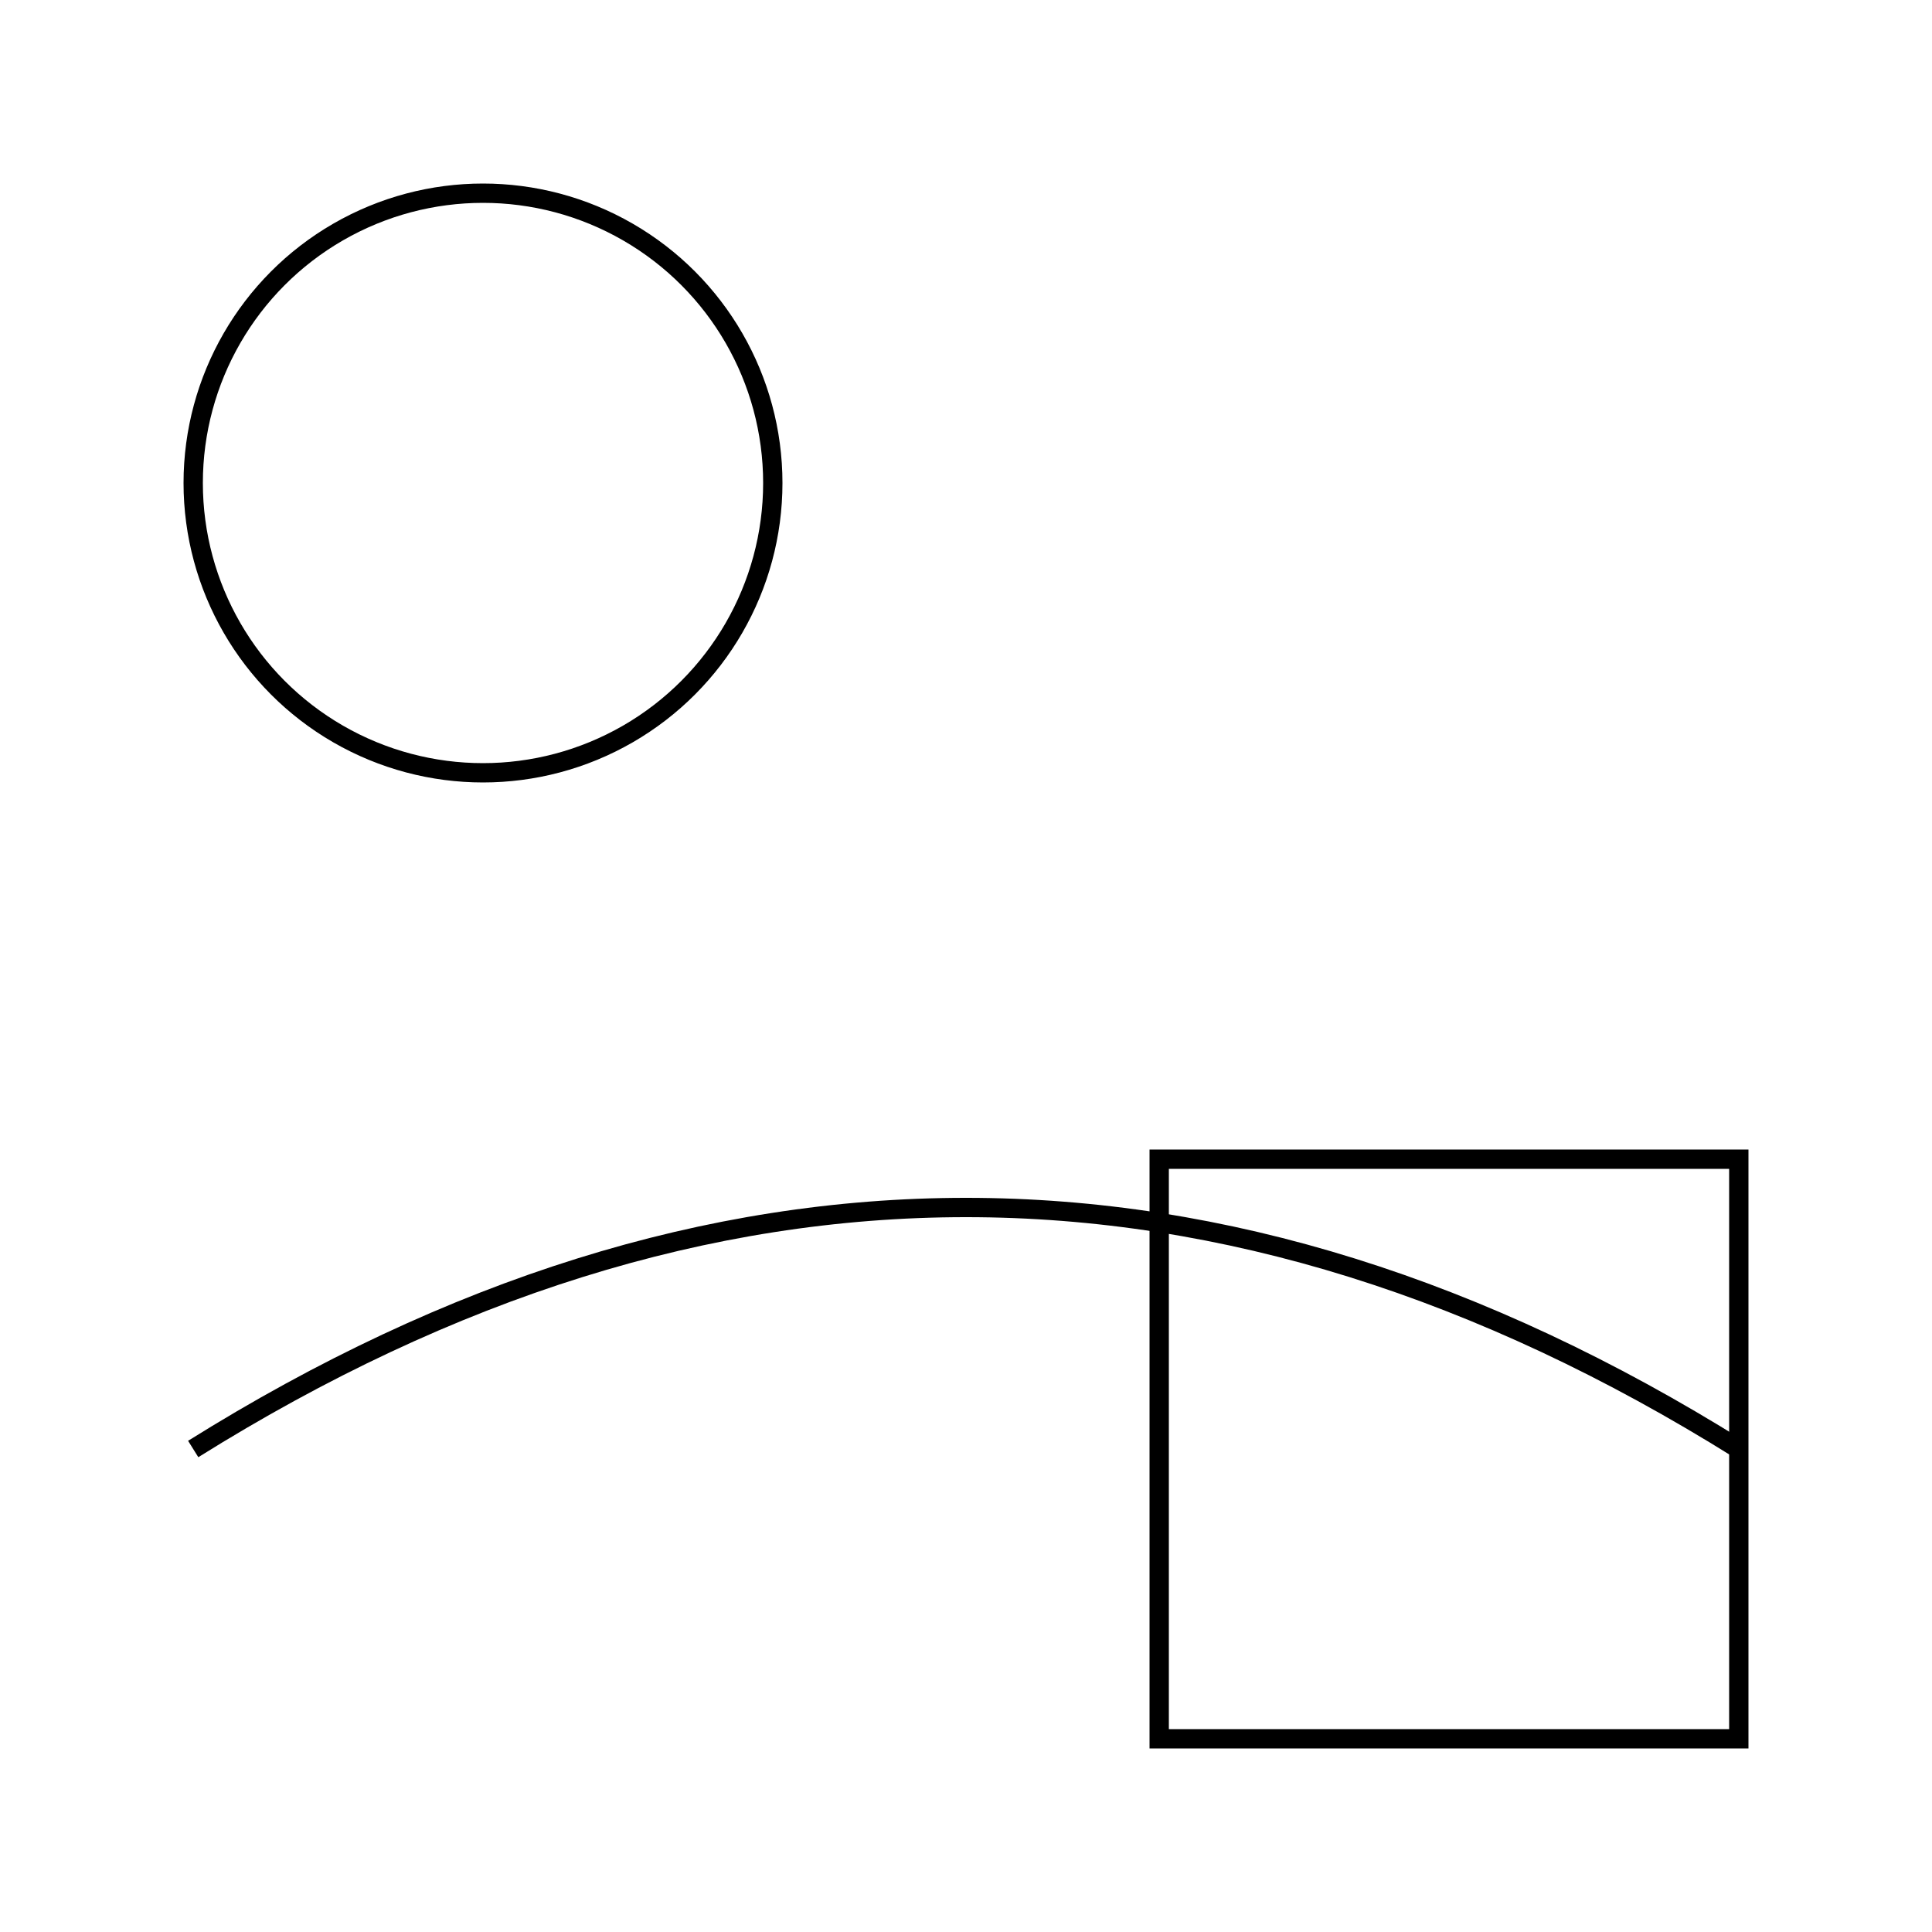 <?xml version="1.0" encoding="UTF-8"?>
<svg xmlns="http://www.w3.org/2000/svg" width="200" height="200" viewBox="0 0 200 200">
  <!-- Simple test drawing: circle and square -->
  <circle cx="50" cy="50" r="30" fill="none" stroke="black" stroke-width="2"/>
  <rect x="120" y="120" width="60" height="60" fill="none" stroke="black" stroke-width="2"/>
  <path d="M 20 150 Q 100 100 180 150" fill="none" stroke="black" stroke-width="2"/>
</svg>